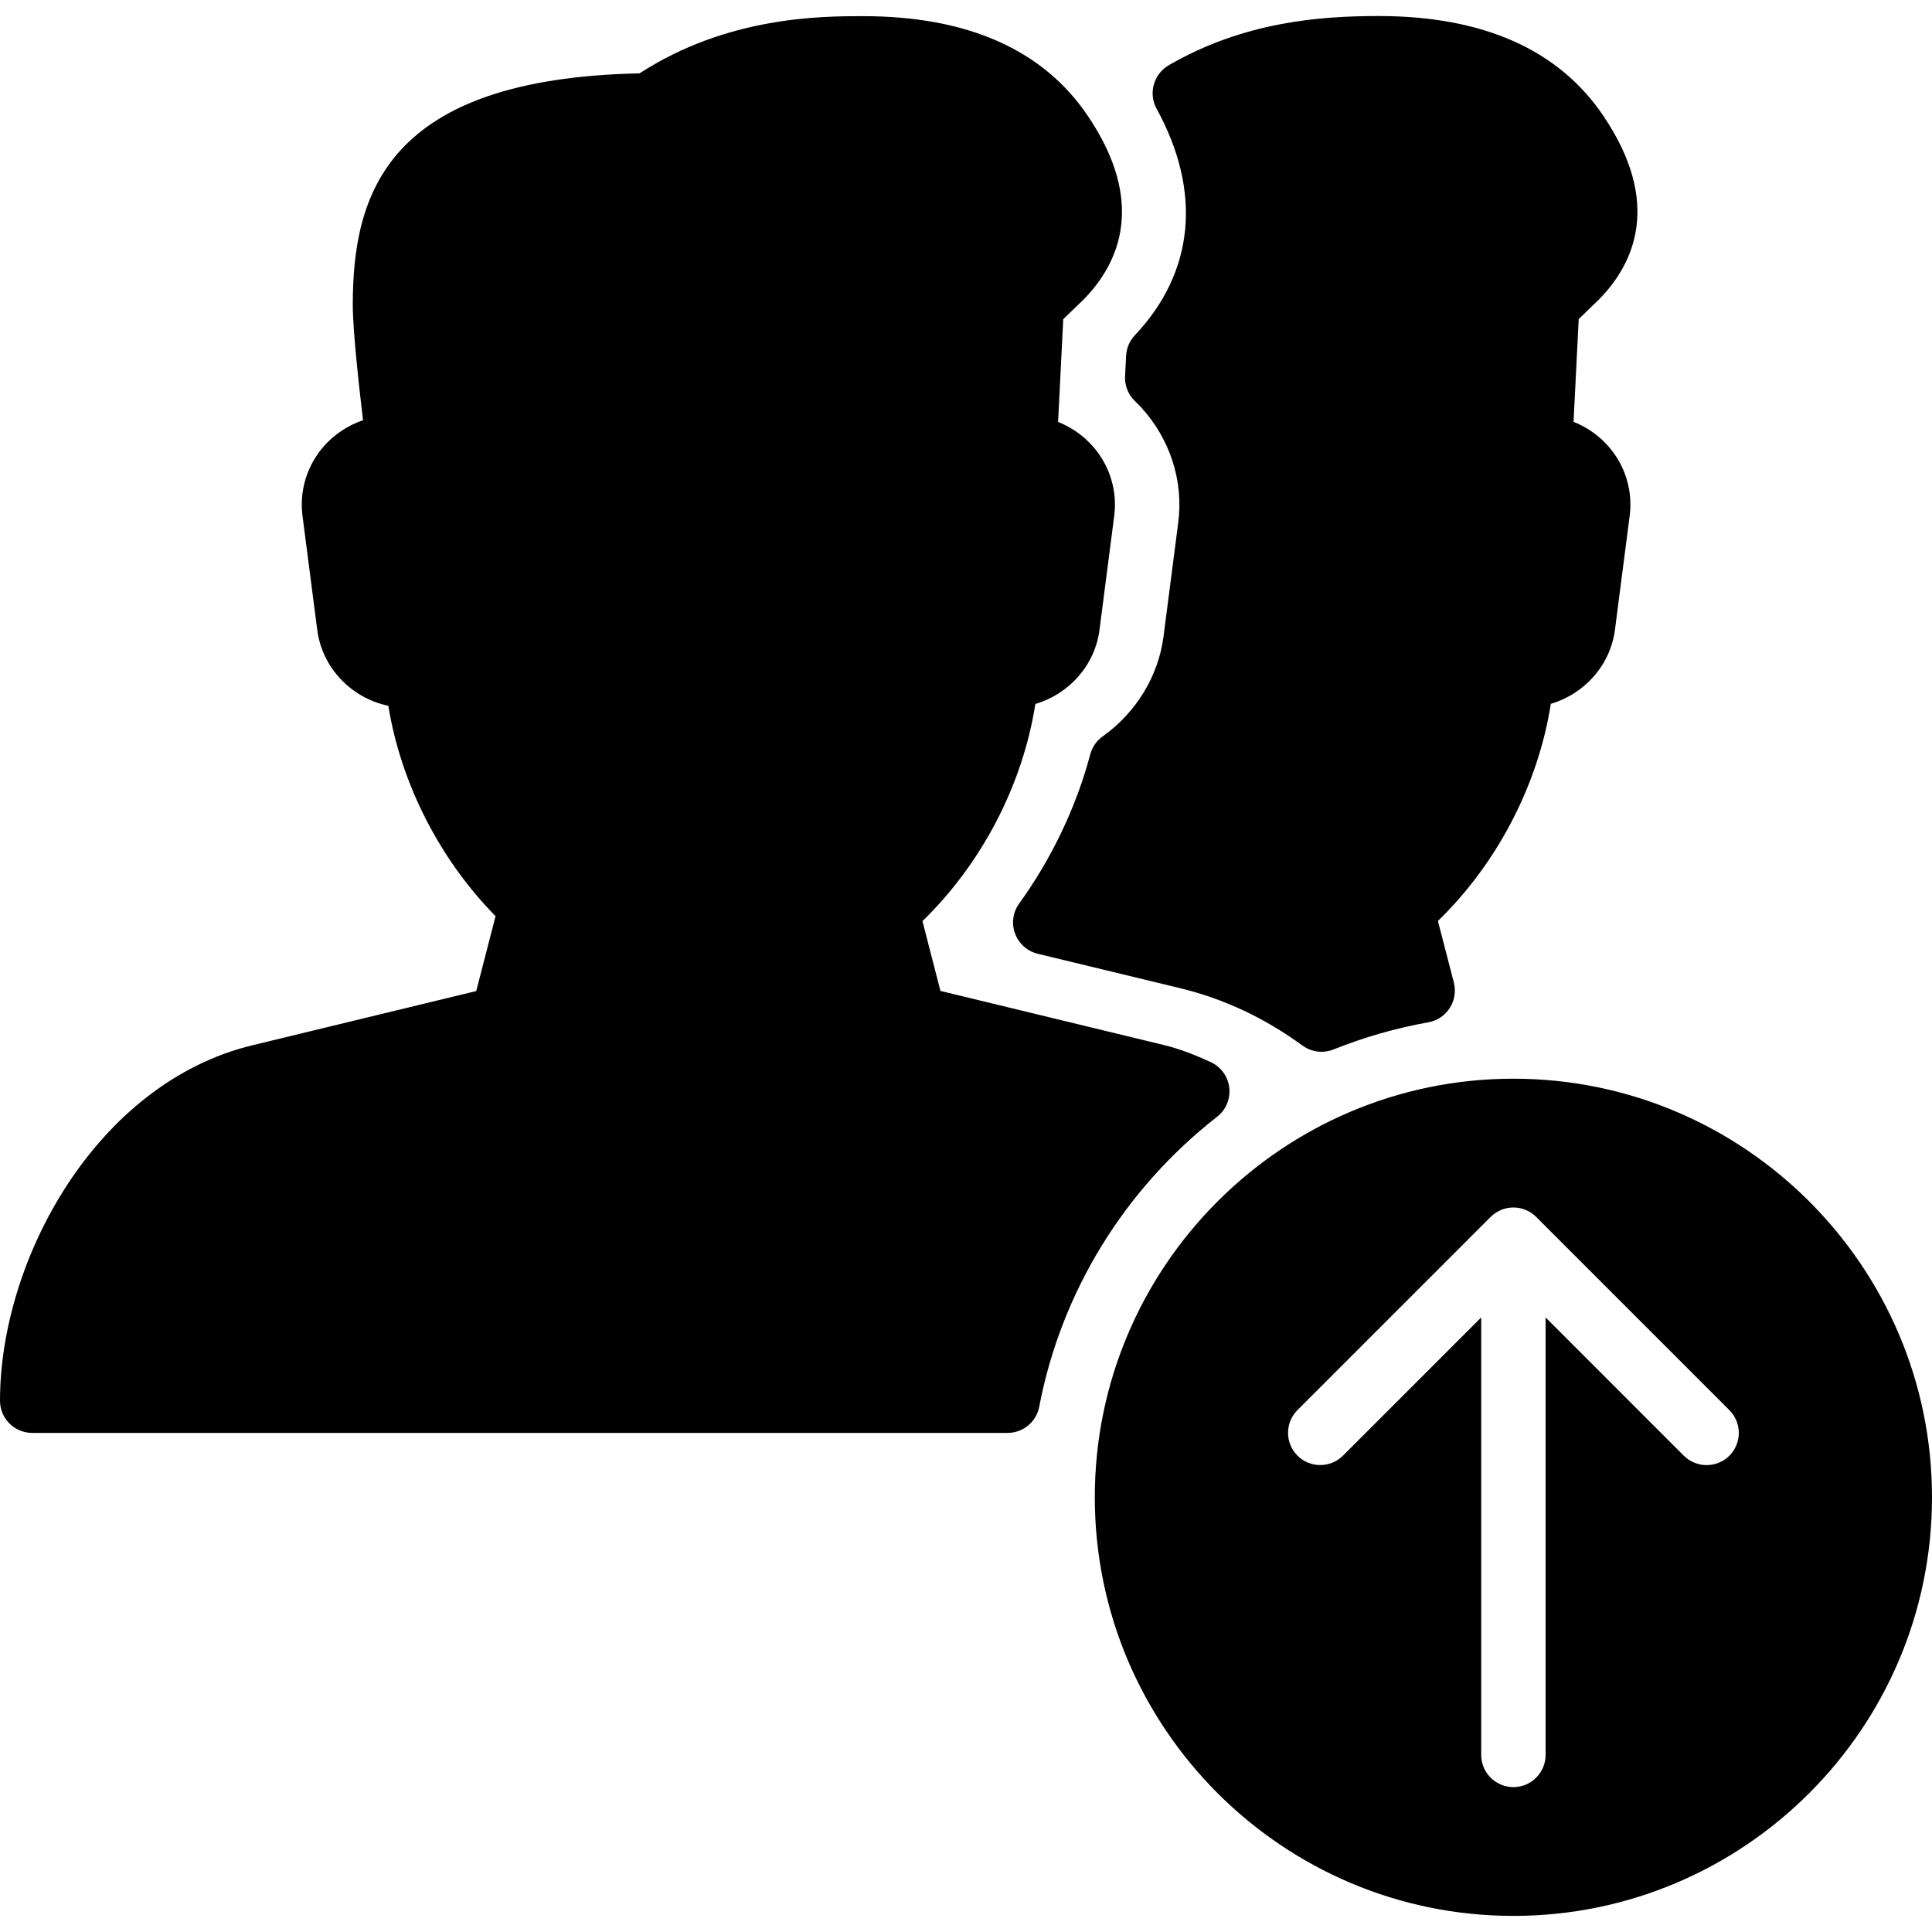 <?xml version="1.0" encoding="iso-8859-1"?>
<!-- Generator: Adobe Illustrator 19.0.0, SVG Export Plug-In . SVG Version: 6.00 Build 0)  -->
<svg version="1.1" id="Layer_1" xmlns="http://www.w3.org/2000/svg" xmlns:xlink="http://www.w3.org/1999/xlink" x="0px" y="0px"
	 viewBox="0 0 30 30" style="enable-background:new 0 0 30 30;" xml:space="preserve">
<g>
	<g>
		<path d="M17.721,6.327c0.448,0.491,0.658,1.142,0.575,1.784l-0.229,1.772c-0.079,0.614-0.424,1.181-0.946,1.553
			c-0.095,0.068-0.162,0.166-0.192,0.279c-0.217,0.816-0.599,1.617-1.104,2.316c-0.098,0.135-0.121,0.31-0.063,0.466
			c0.058,0.156,0.189,0.273,0.351,0.313l2.222,0.537c0.67,0.163,1.306,0.462,1.889,0.888c0.087,0.063,0.19,0.097,0.295,0.097
			c0.063,0,0.127-0.012,0.188-0.036c0.467-0.188,0.962-0.33,1.472-0.422c0.138-0.024,0.258-0.105,0.333-0.223
			c0.075-0.116,0.098-0.26,0.063-0.395l-0.247-0.955c0.922-0.896,1.556-2.116,1.753-3.372c0.523-0.154,0.925-0.599,0.996-1.152
			l0.229-1.772c0.049-0.385-0.069-0.774-0.326-1.069c-0.149-0.172-0.337-0.303-0.546-0.386l0.08-1.595l0.327-0.317
			c0.53-0.547,0.971-1.484,0.055-2.84c-0.693-1.028-1.868-1.549-3.491-1.549c-0.903,0-2.09,0.087-3.258,0.765
			c-0.234,0.137-0.318,0.436-0.188,0.673c0.708,1.29,0.588,2.54-0.337,3.519c-0.082,0.087-0.13,0.2-0.136,0.319L17.47,5.841
			c-0.008,0.143,0.047,0.282,0.149,0.382L17.721,6.327z M18.899,17.341c0.138-0.107,0.209-0.279,0.189-0.453
			c-0.021-0.173-0.13-0.323-0.289-0.396c-0.205-0.094-0.452-0.198-0.723-0.264l-3.473-0.841l-0.279-1.084
			c0.922-0.896,1.556-2.115,1.753-3.372c0.523-0.154,0.925-0.599,0.996-1.152l0.229-1.772c0.049-0.385-0.069-0.774-0.326-1.069
			c-0.149-0.172-0.337-0.303-0.546-0.386l0.08-1.595l0.327-0.317c0.53-0.547,0.971-1.484,0.055-2.84
			c-0.693-1.028-1.868-1.549-3.491-1.549c-0.637,0-2.102,0-3.47,0.888C6.011,1.221,5.478,3,5.478,4.736
			c0,0.389,0.094,1.244,0.159,1.789C5.404,6.604,5.193,6.743,5.028,6.93C4.767,7.227,4.647,7.619,4.697,8.008l0.229,1.771
			c0.076,0.592,0.529,1.06,1.104,1.181c0.196,1.205,0.797,2.385,1.665,3.266l-0.3,1.163L3.923,16.23C1.5,16.814,0,19.551,0,21.75
			c0,0.276,0.224,0.5,0.5,0.5h15.146c0.24,0,0.446-0.171,0.491-0.406C16.477,20.064,17.458,18.466,18.899,17.341z M23.5,16.75
			c-3.584,0-6.5,2.916-6.5,6.5c0,3.584,2.916,6.5,6.5,6.5s6.5-2.916,6.5-6.5C30,19.666,27.084,16.75,23.5,16.75z M26.854,22.604
			c-0.098,0.098-0.226,0.146-0.354,0.146s-0.256-0.049-0.354-0.146L24,20.457v6.793c0,0.276-0.224,0.5-0.5,0.5s-0.5-0.224-0.5-0.5
			v-6.793l-2.146,2.146c-0.195,0.195-0.512,0.195-0.707,0s-0.195-0.512,0-0.707l2.999-2.999c0.046-0.046,0.102-0.083,0.163-0.109
			c0.122-0.051,0.26-0.051,0.382,0c0.062,0.025,0.117,0.062,0.163,0.109l2.999,2.999C27.049,22.092,27.049,22.408,26.854,22.604z"/>
	</g>
</g>
</svg>

